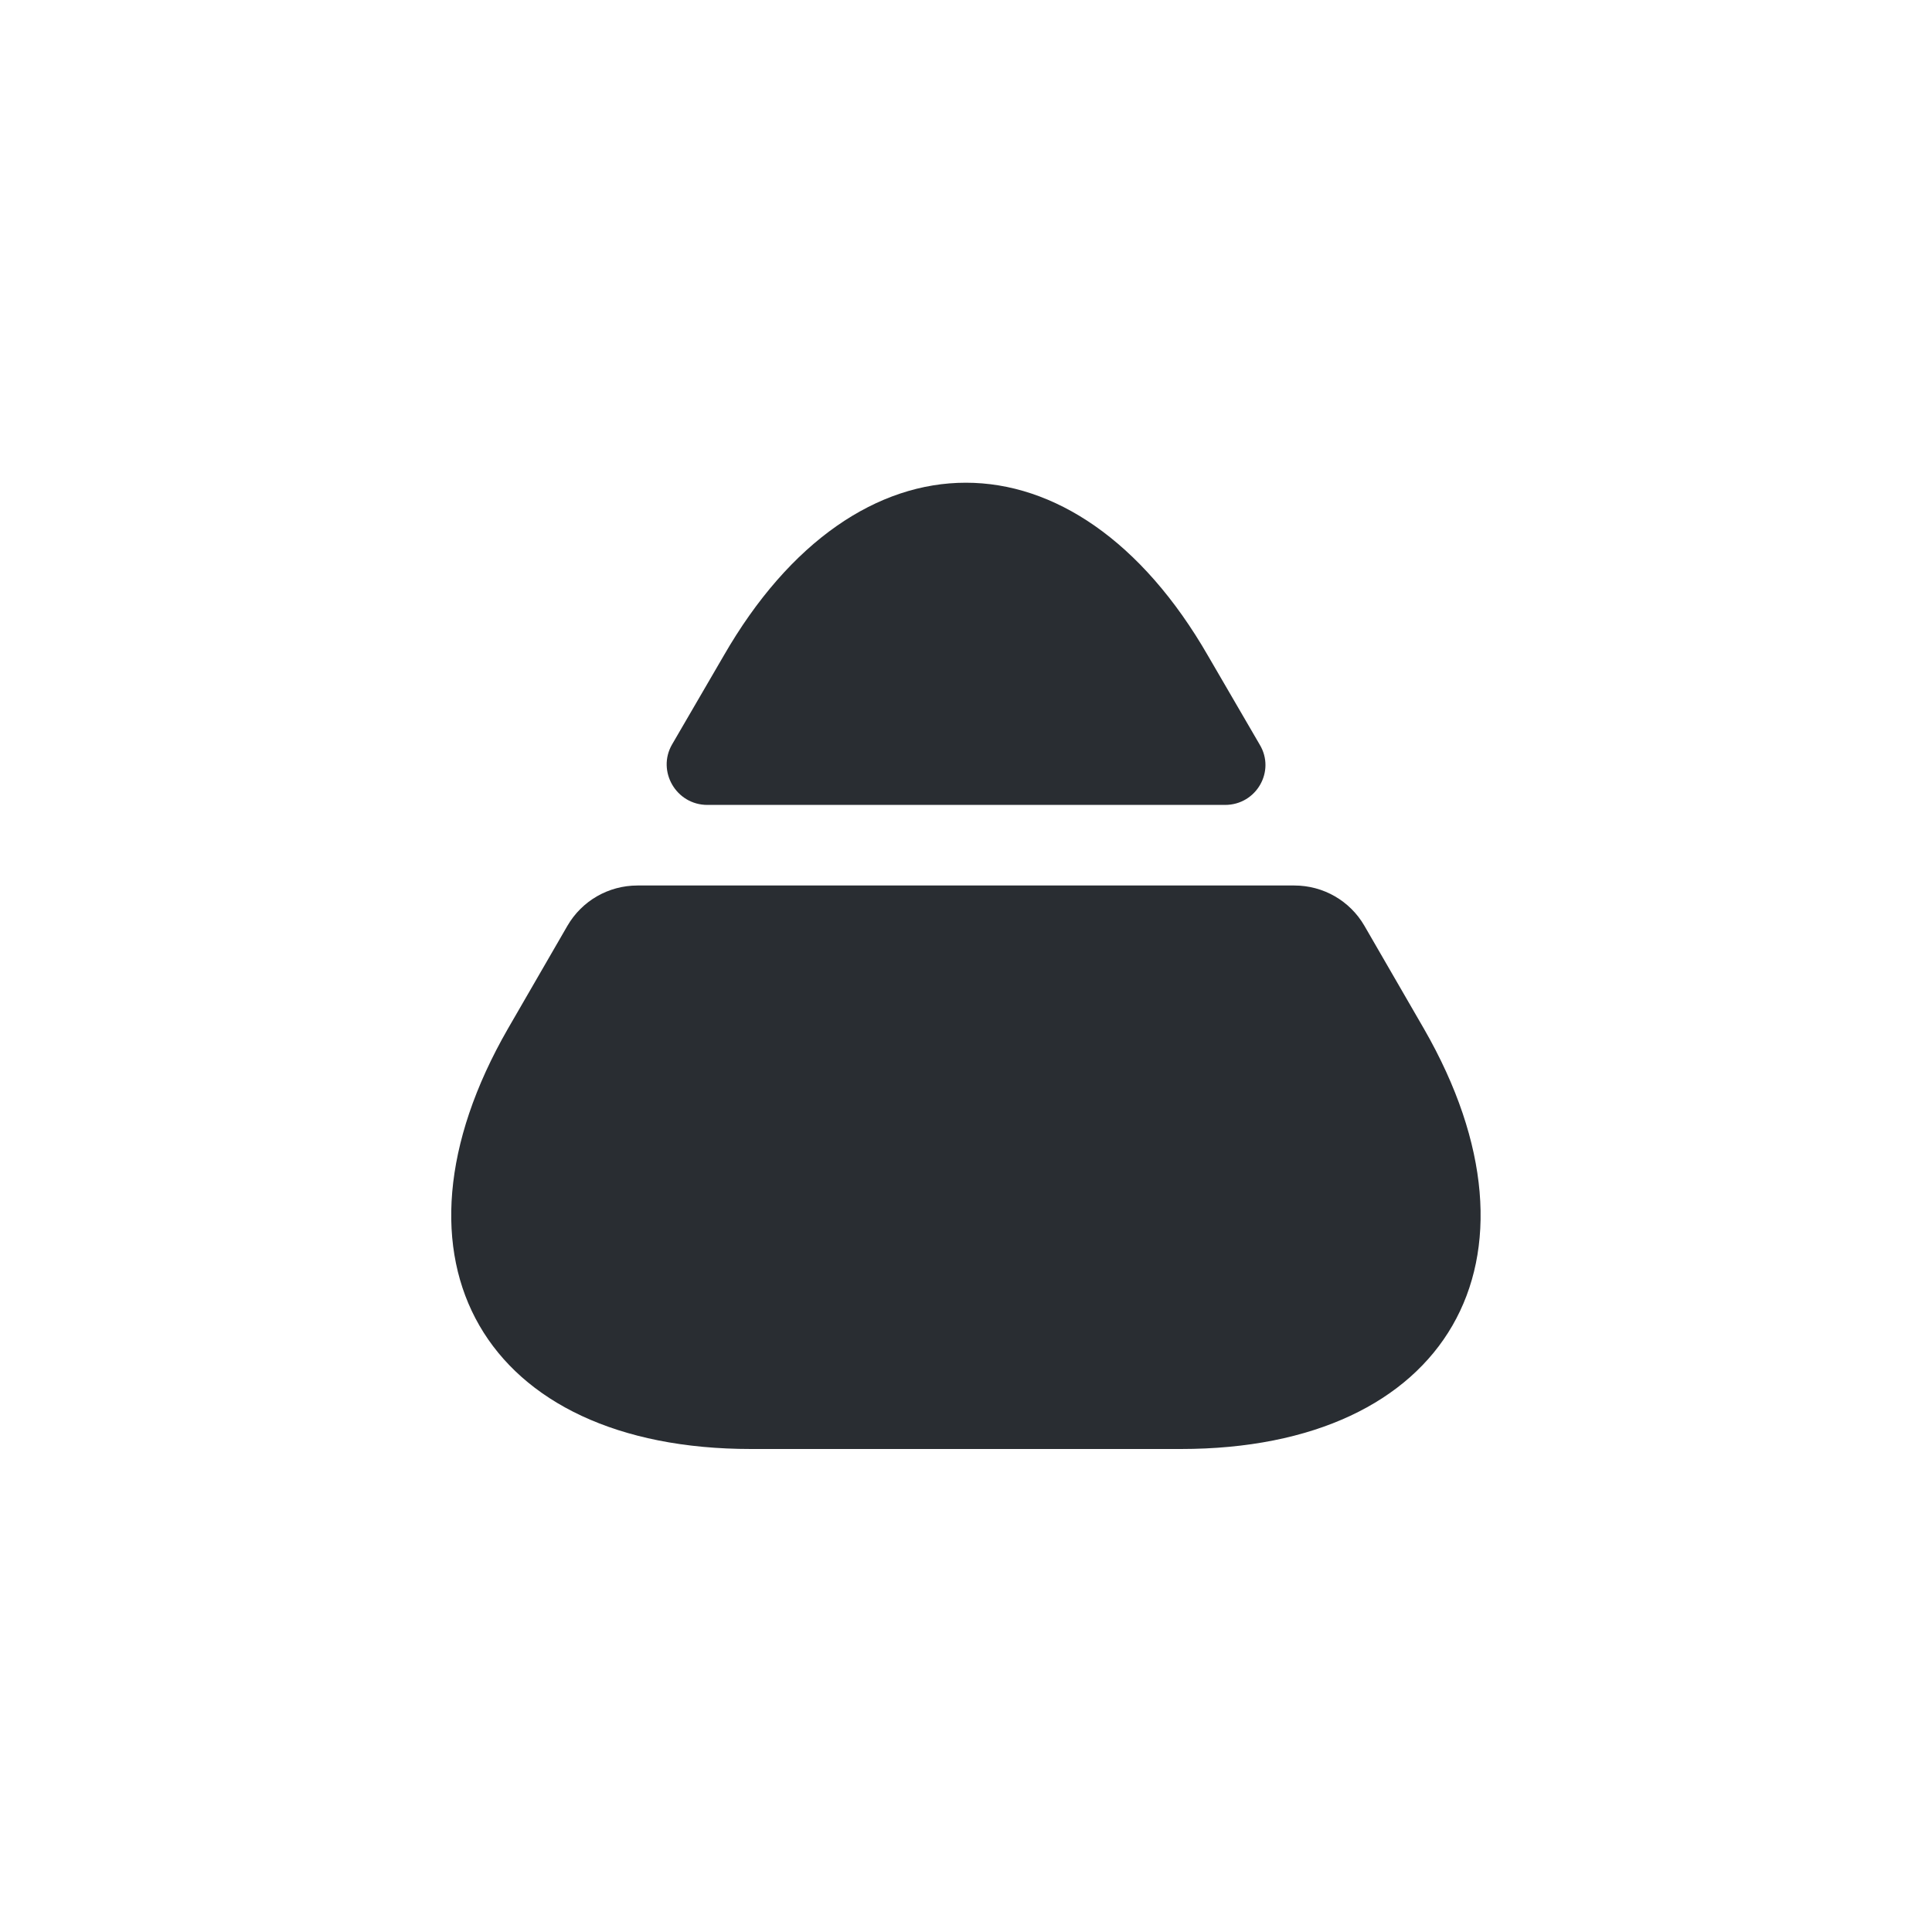 <svg width="24" height="24" viewBox="0 0 24 24" fill="none" xmlns="http://www.w3.org/2000/svg">
<path d="M9.329 18H14.669C17.989 18 19.339 15.65 17.689 12.78L16.949 11.5C16.769 11.19 16.439 11 16.079 11H7.919C7.559 11 7.229 11.19 7.049 11.5L6.309 12.78C4.659 15.65 6.009 18 9.329 18Z" fill="#292D32"/>
<path d="M8.788 9.999H15.218C15.608 9.999 15.848 9.579 15.648 9.249L15.008 8.149C13.358 5.279 10.638 5.279 8.988 8.149L8.348 9.249C8.158 9.579 8.398 9.999 8.788 9.999Z" fill="#292D32"/>
</svg>
